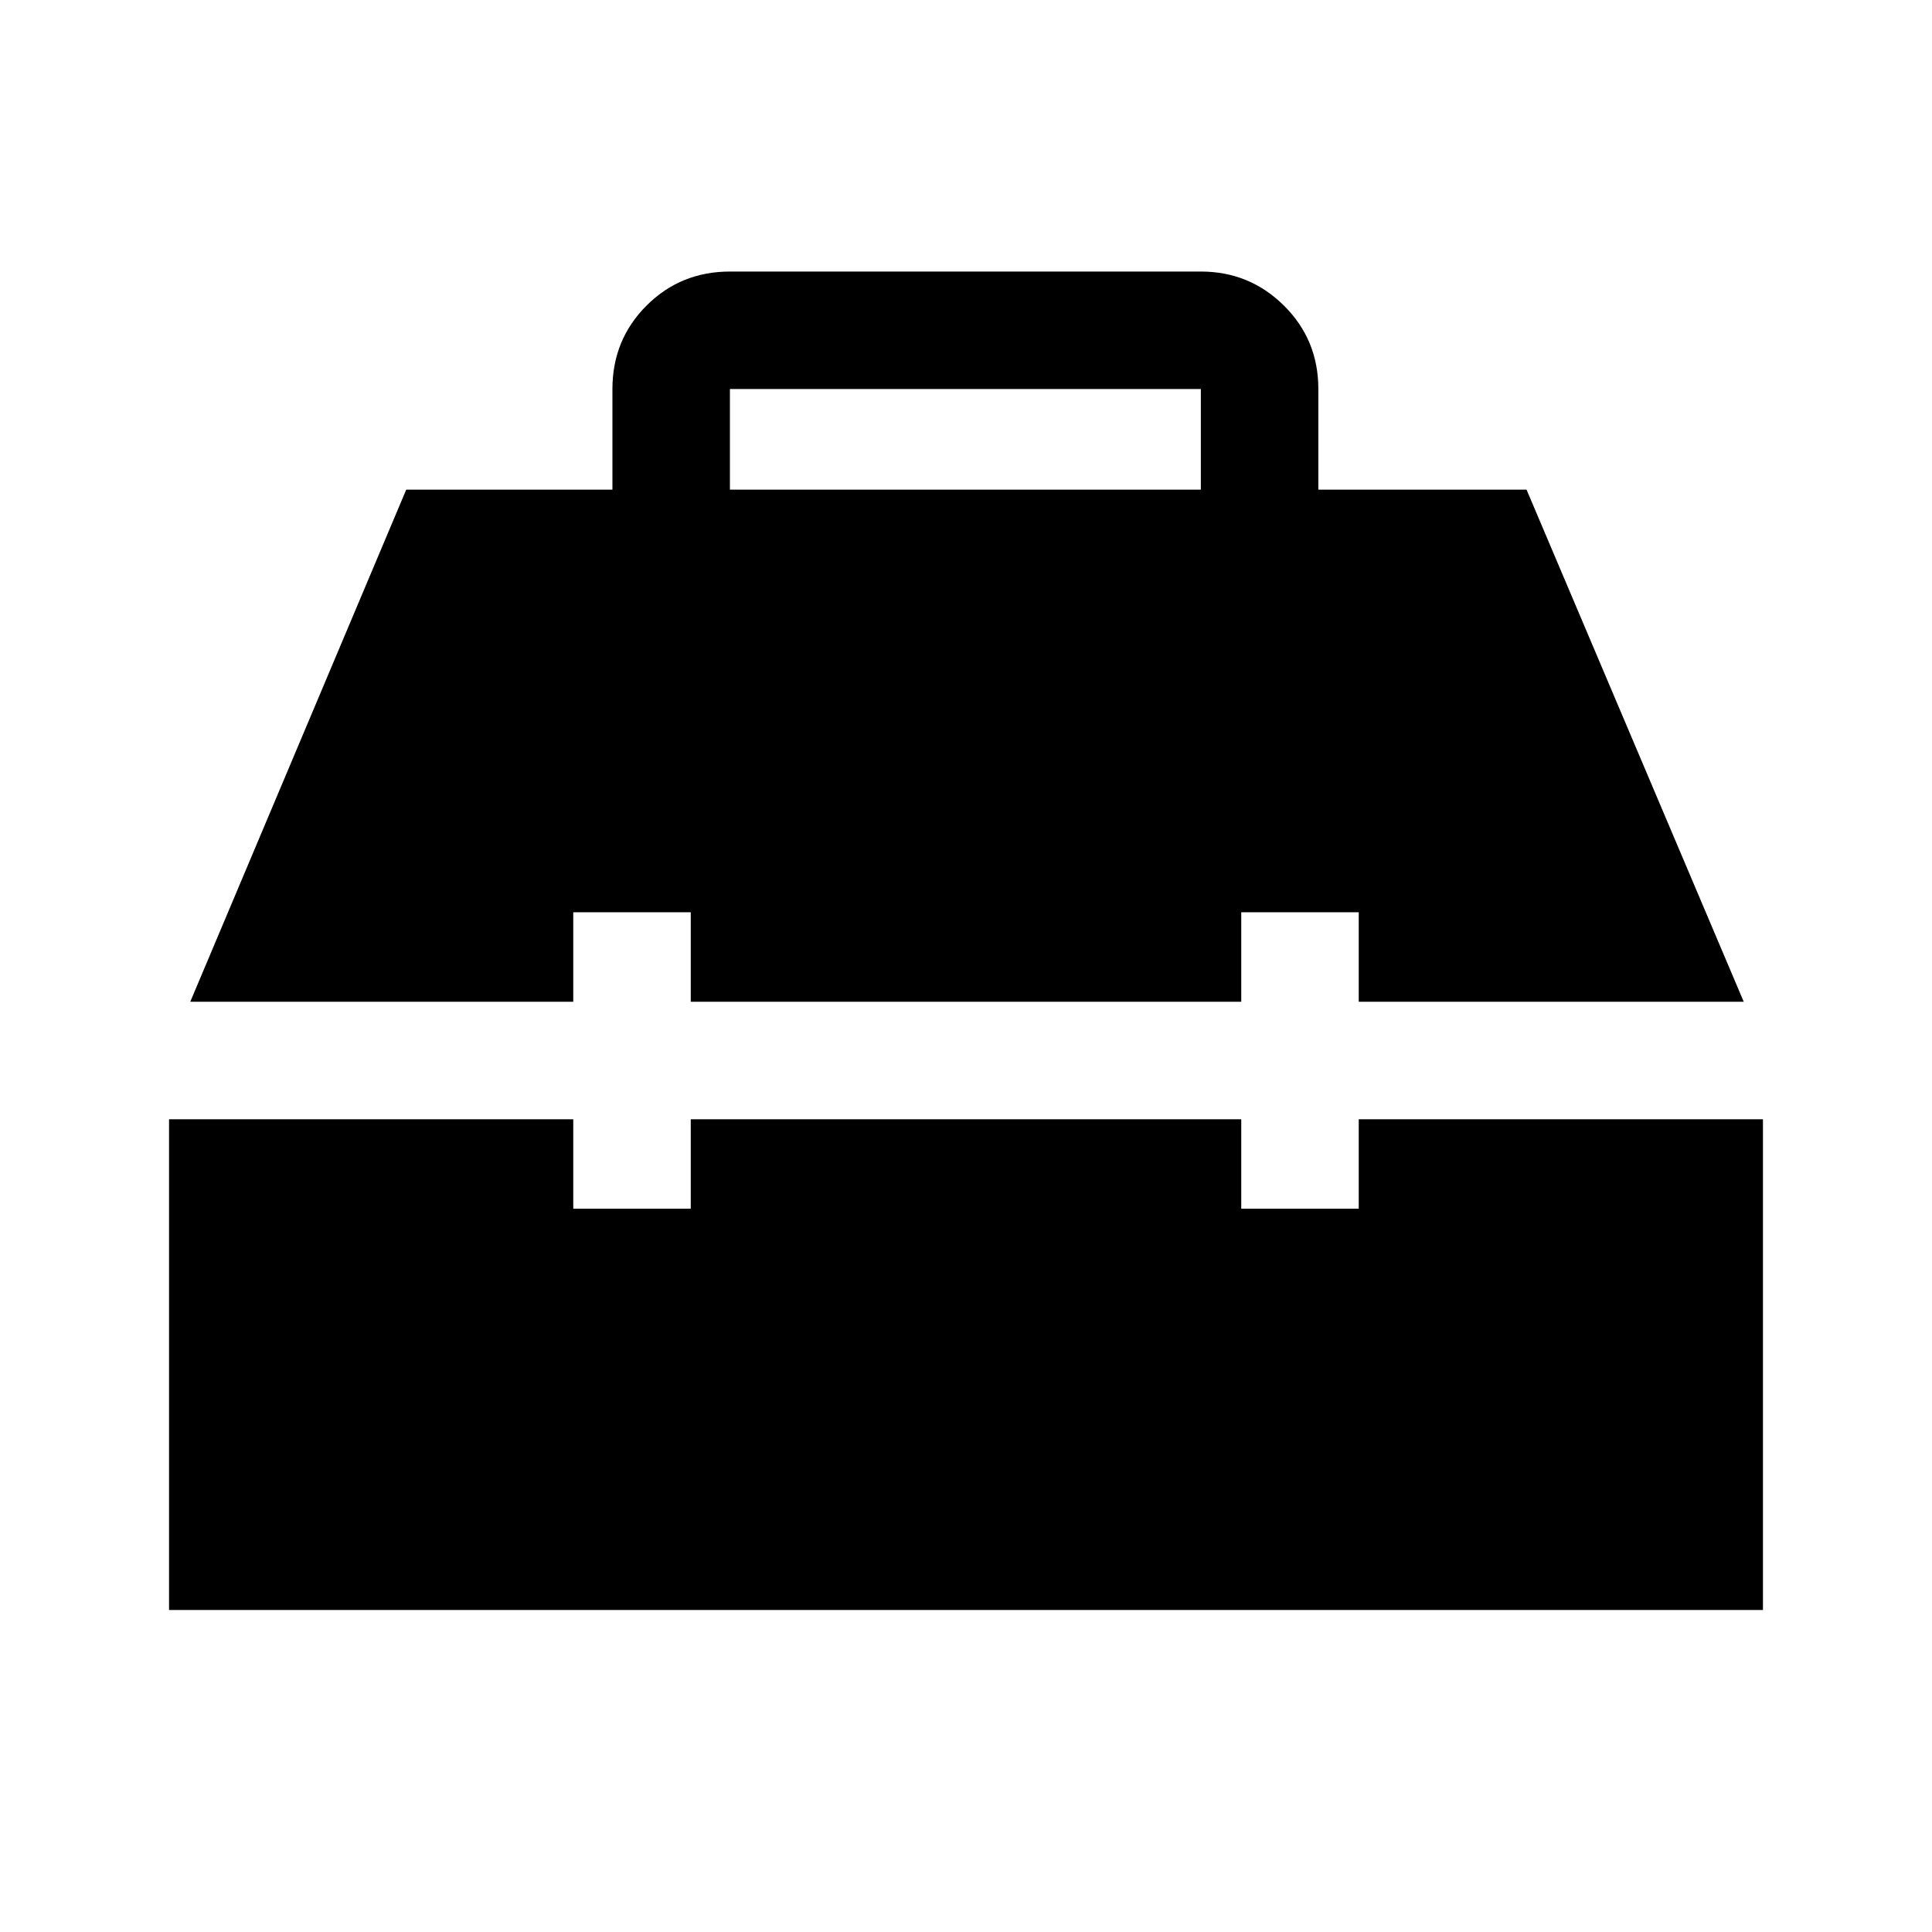 <svg xmlns="http://www.w3.org/2000/svg" height="48" viewBox="0 -960 960 960" width="48"><path d="M84-160v-243.85h200.85v44.46h58.38v-44.46h273.54v44.46h58.38v-44.46H876V-160H84Zm10.54-302.23 107.31-254.46h102.46v-50q0-24.51 16.94-41.45 16.93-16.93 41.44-16.93h234q24.21 0 41.3 16.93 17.09 16.94 17.09 41.45v50h103.46l107.92 254.46H675.15v-44.46h-58.38v44.46H343.23v-44.46h-58.38v44.46H94.54Zm268.15-254.46h234v-50h-234v50Z"/></svg>
